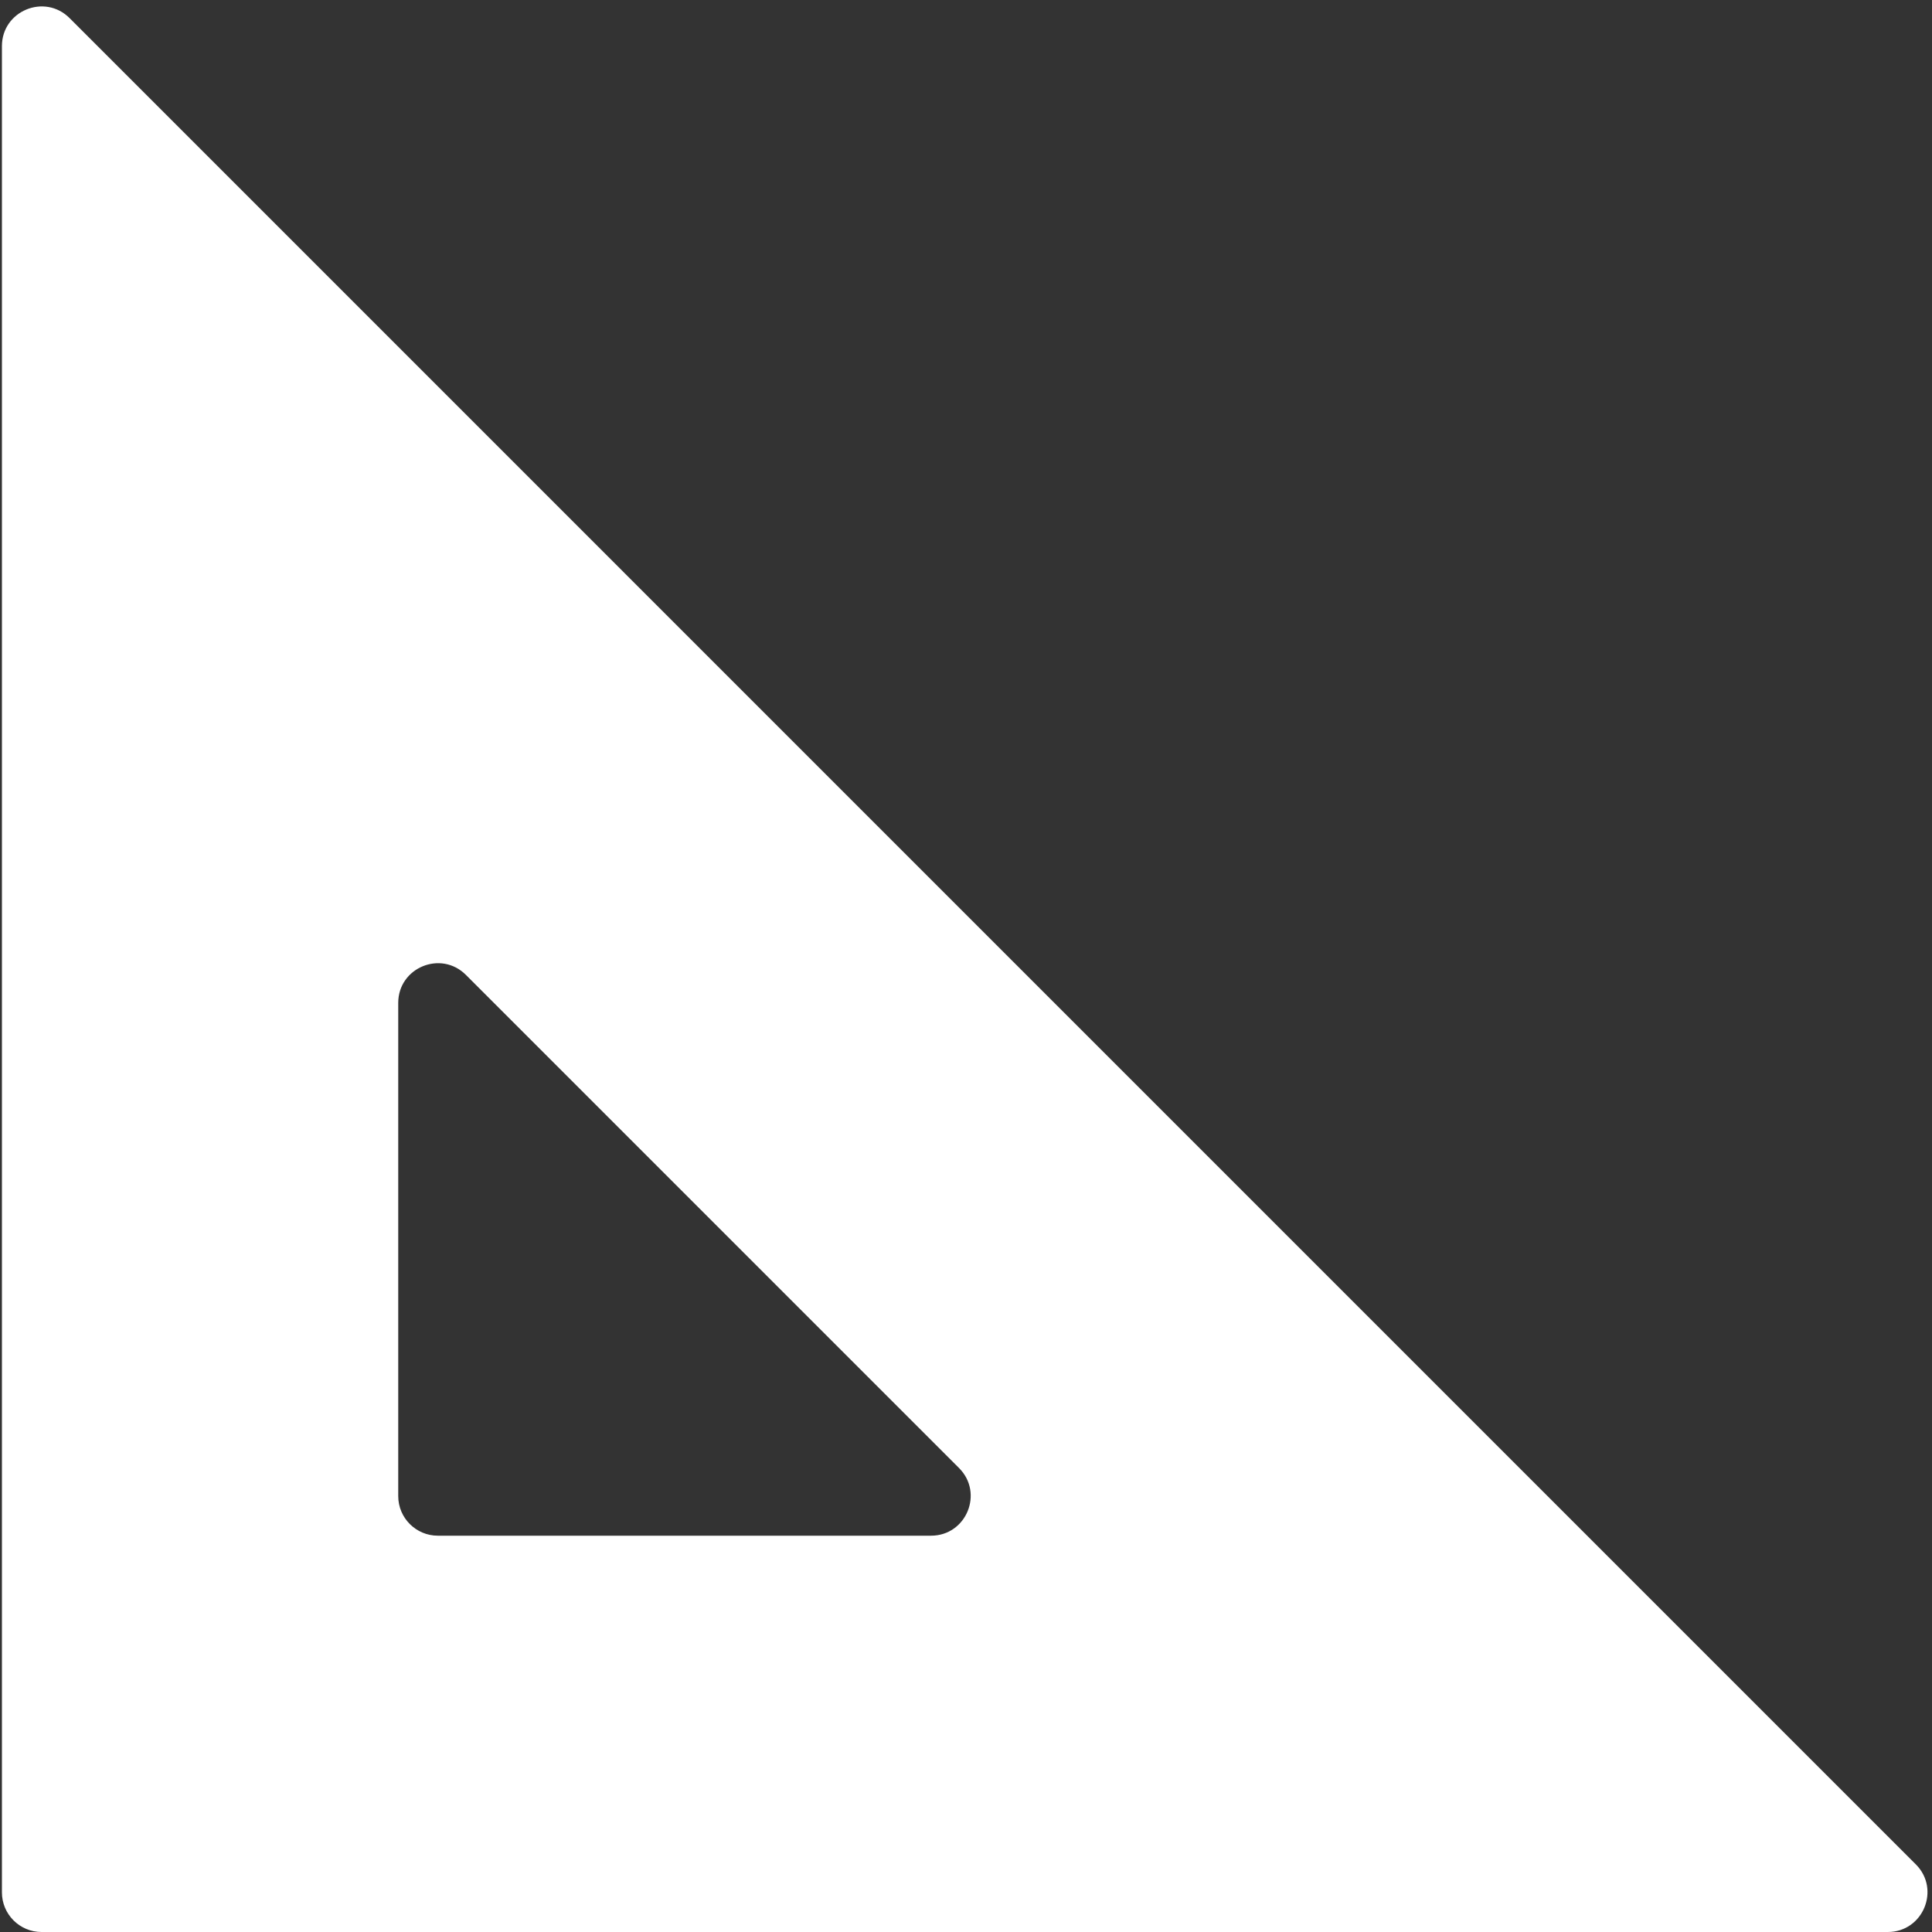 <svg width="195" height="195" viewBox="0 0 195 195" fill="none" xmlns="http://www.w3.org/2000/svg">
<rect x="0" y="0" width="195" height="195" fill="#333333" stroke="none"/>
<path d="M193.366 188.172C195.886 190.691 194.101 195 190.537 195L4.194 195C1.985 195 0.194 193.209 0.194 191L0.194 4.657C0.194 1.093 4.503 -0.691 7.023 1.828L193.366 188.172ZM93.969 155C97.533 155 99.317 150.691 96.797 148.172L47.023 98.397C44.503 95.877 40.194 97.662 40.194 101.225L40.194 151C40.194 153.209 41.985 155 44.194 155L93.969 155Z" fill="white"/>
</svg>
